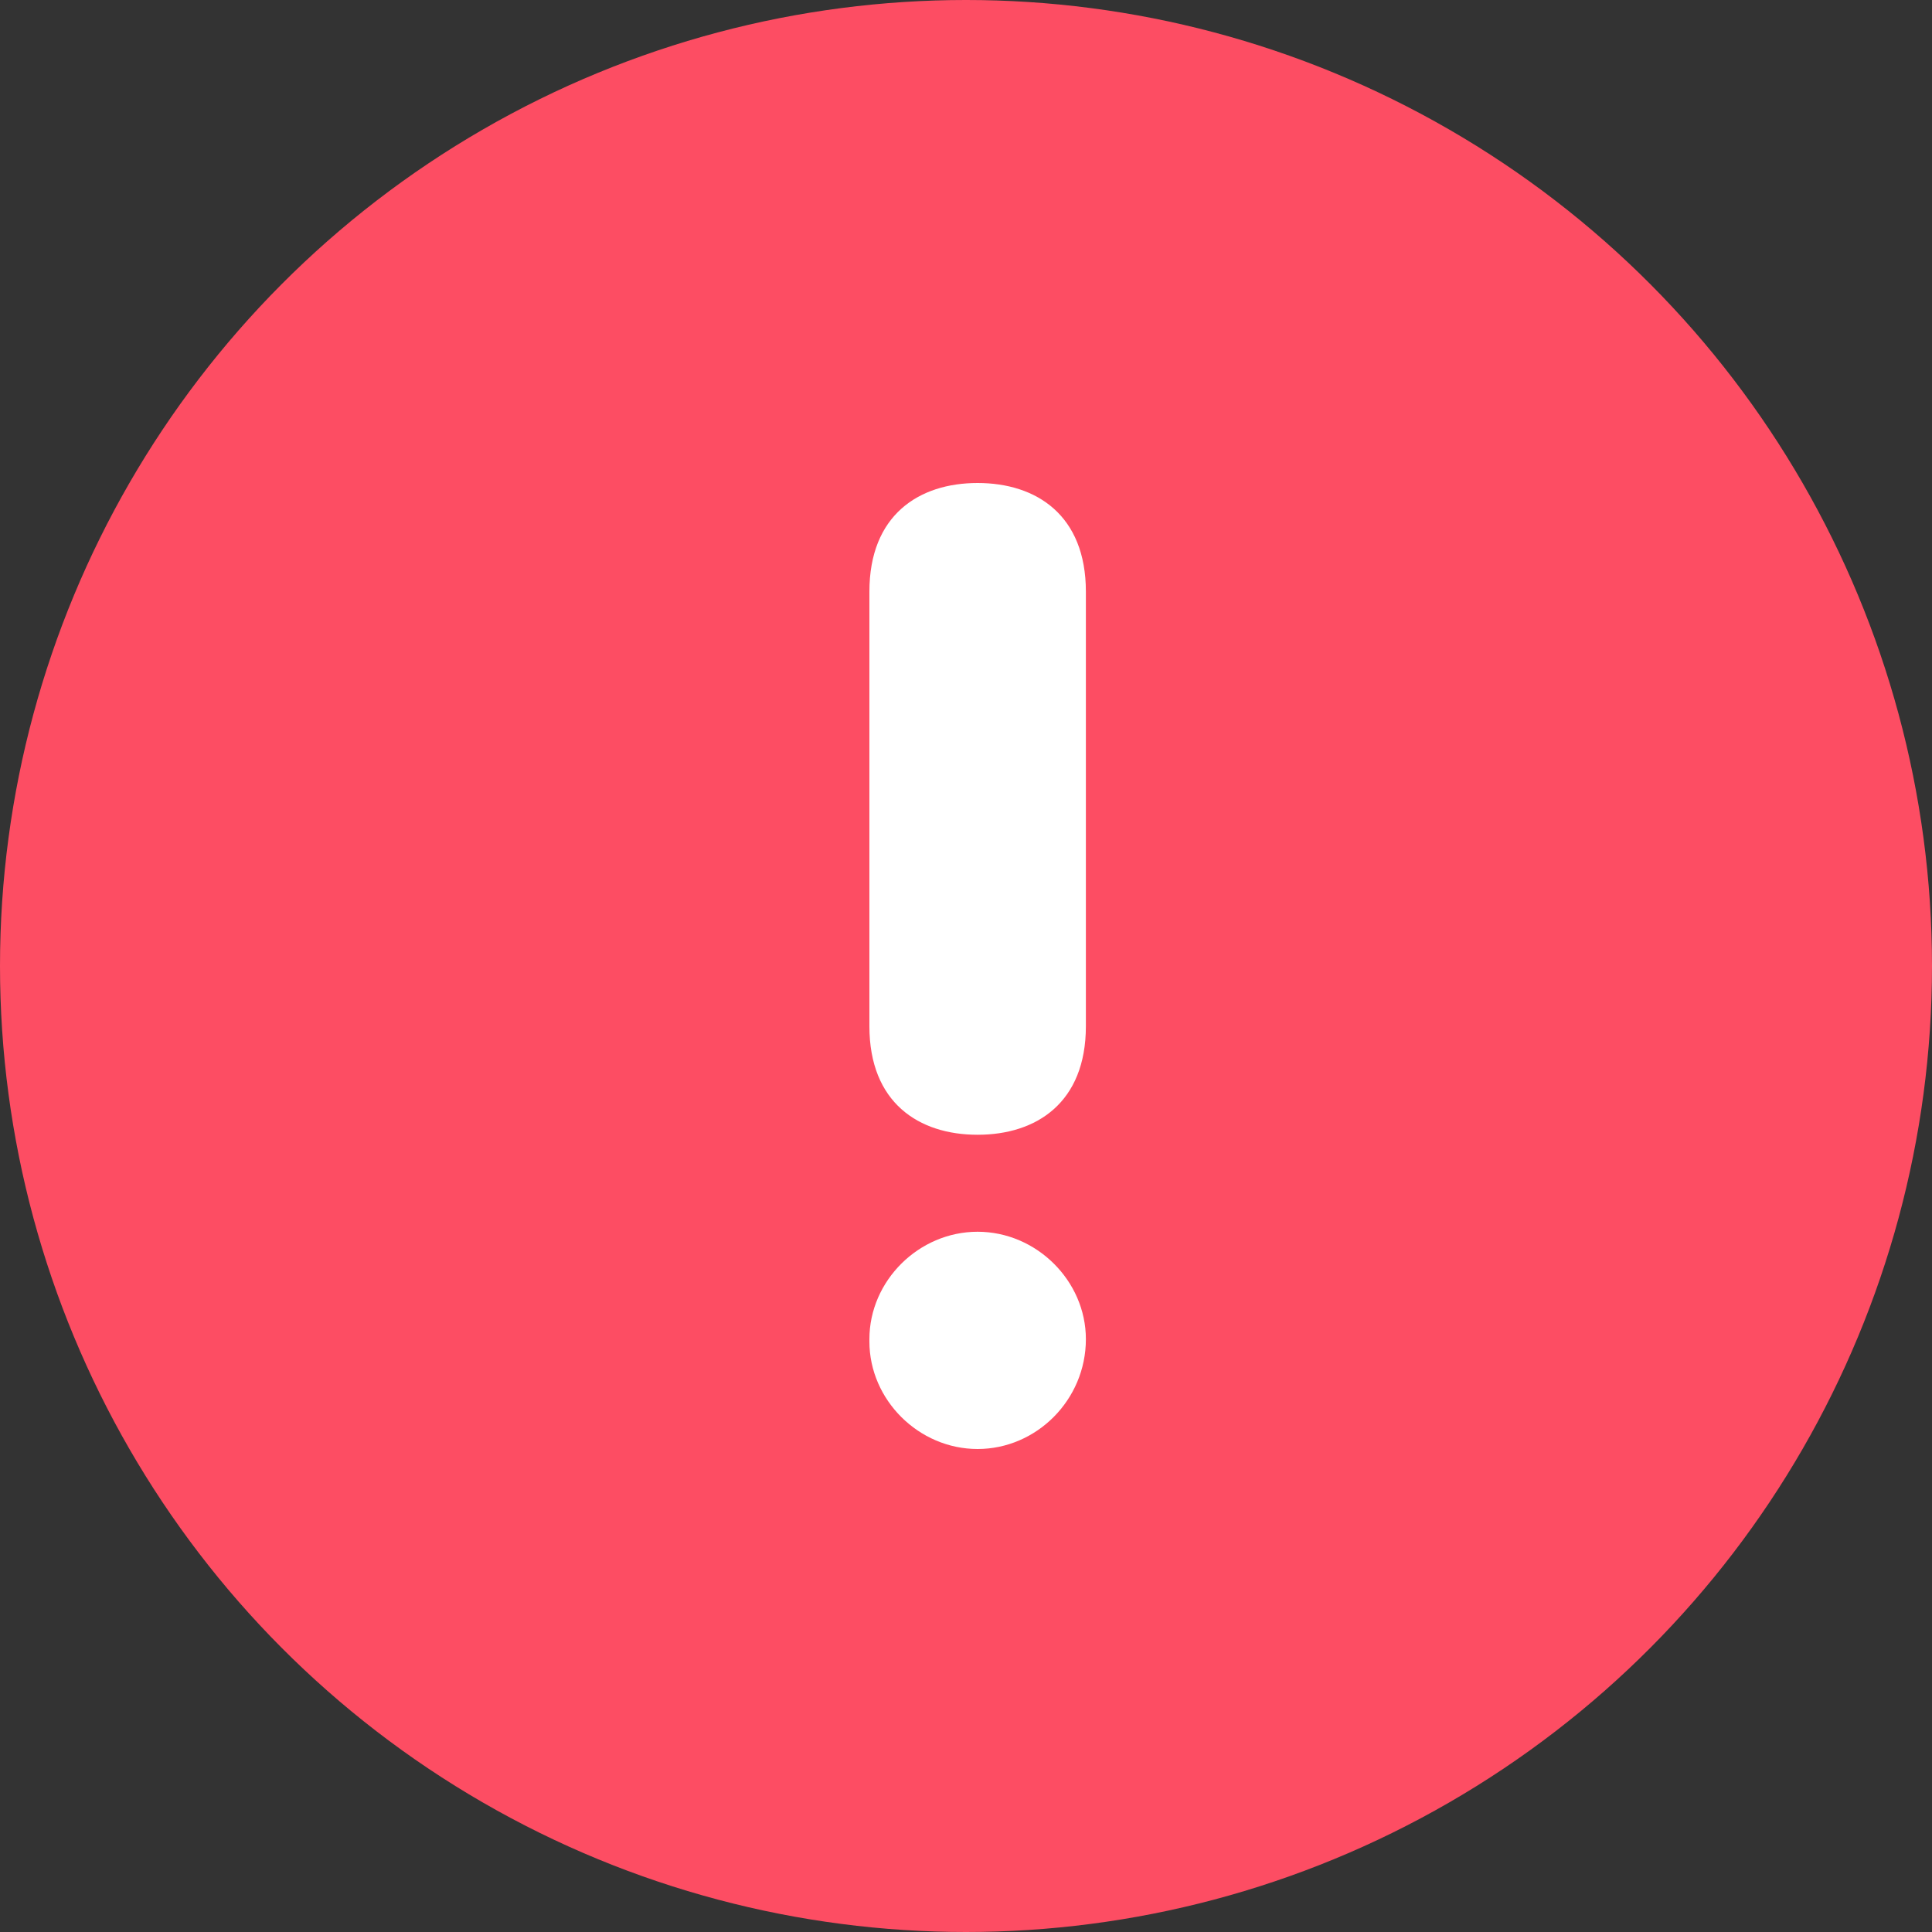 <svg width="20" height="20" viewBox="0 0 20 20" fill="none" xmlns="http://www.w3.org/2000/svg">
<rect x="0" y="0" width="20" height="20" fill="#333333" stroke="none"/>
<circle cx="10" cy="10" r="10" fill="#FD4D63"/>
<path d="M10.12 5C10.729 5 11.241 5.333 11.241 6.125V10.623C11.241 11.415 10.729 11.747 10.12 11.747C9.511 11.747 9 11.415 9 10.623V6.125C9 5.333 9.511 5 10.12 5Z" fill="white"/>
<path d="M10.12 12.751C10.729 12.751 11.241 13.259 11.241 13.863C11.241 14.492 10.729 15 10.12 15C9.511 15 9 14.492 9 13.887V13.863C9 13.259 9.511 12.751 10.12 12.751Z" fill="white"/>
</svg>
